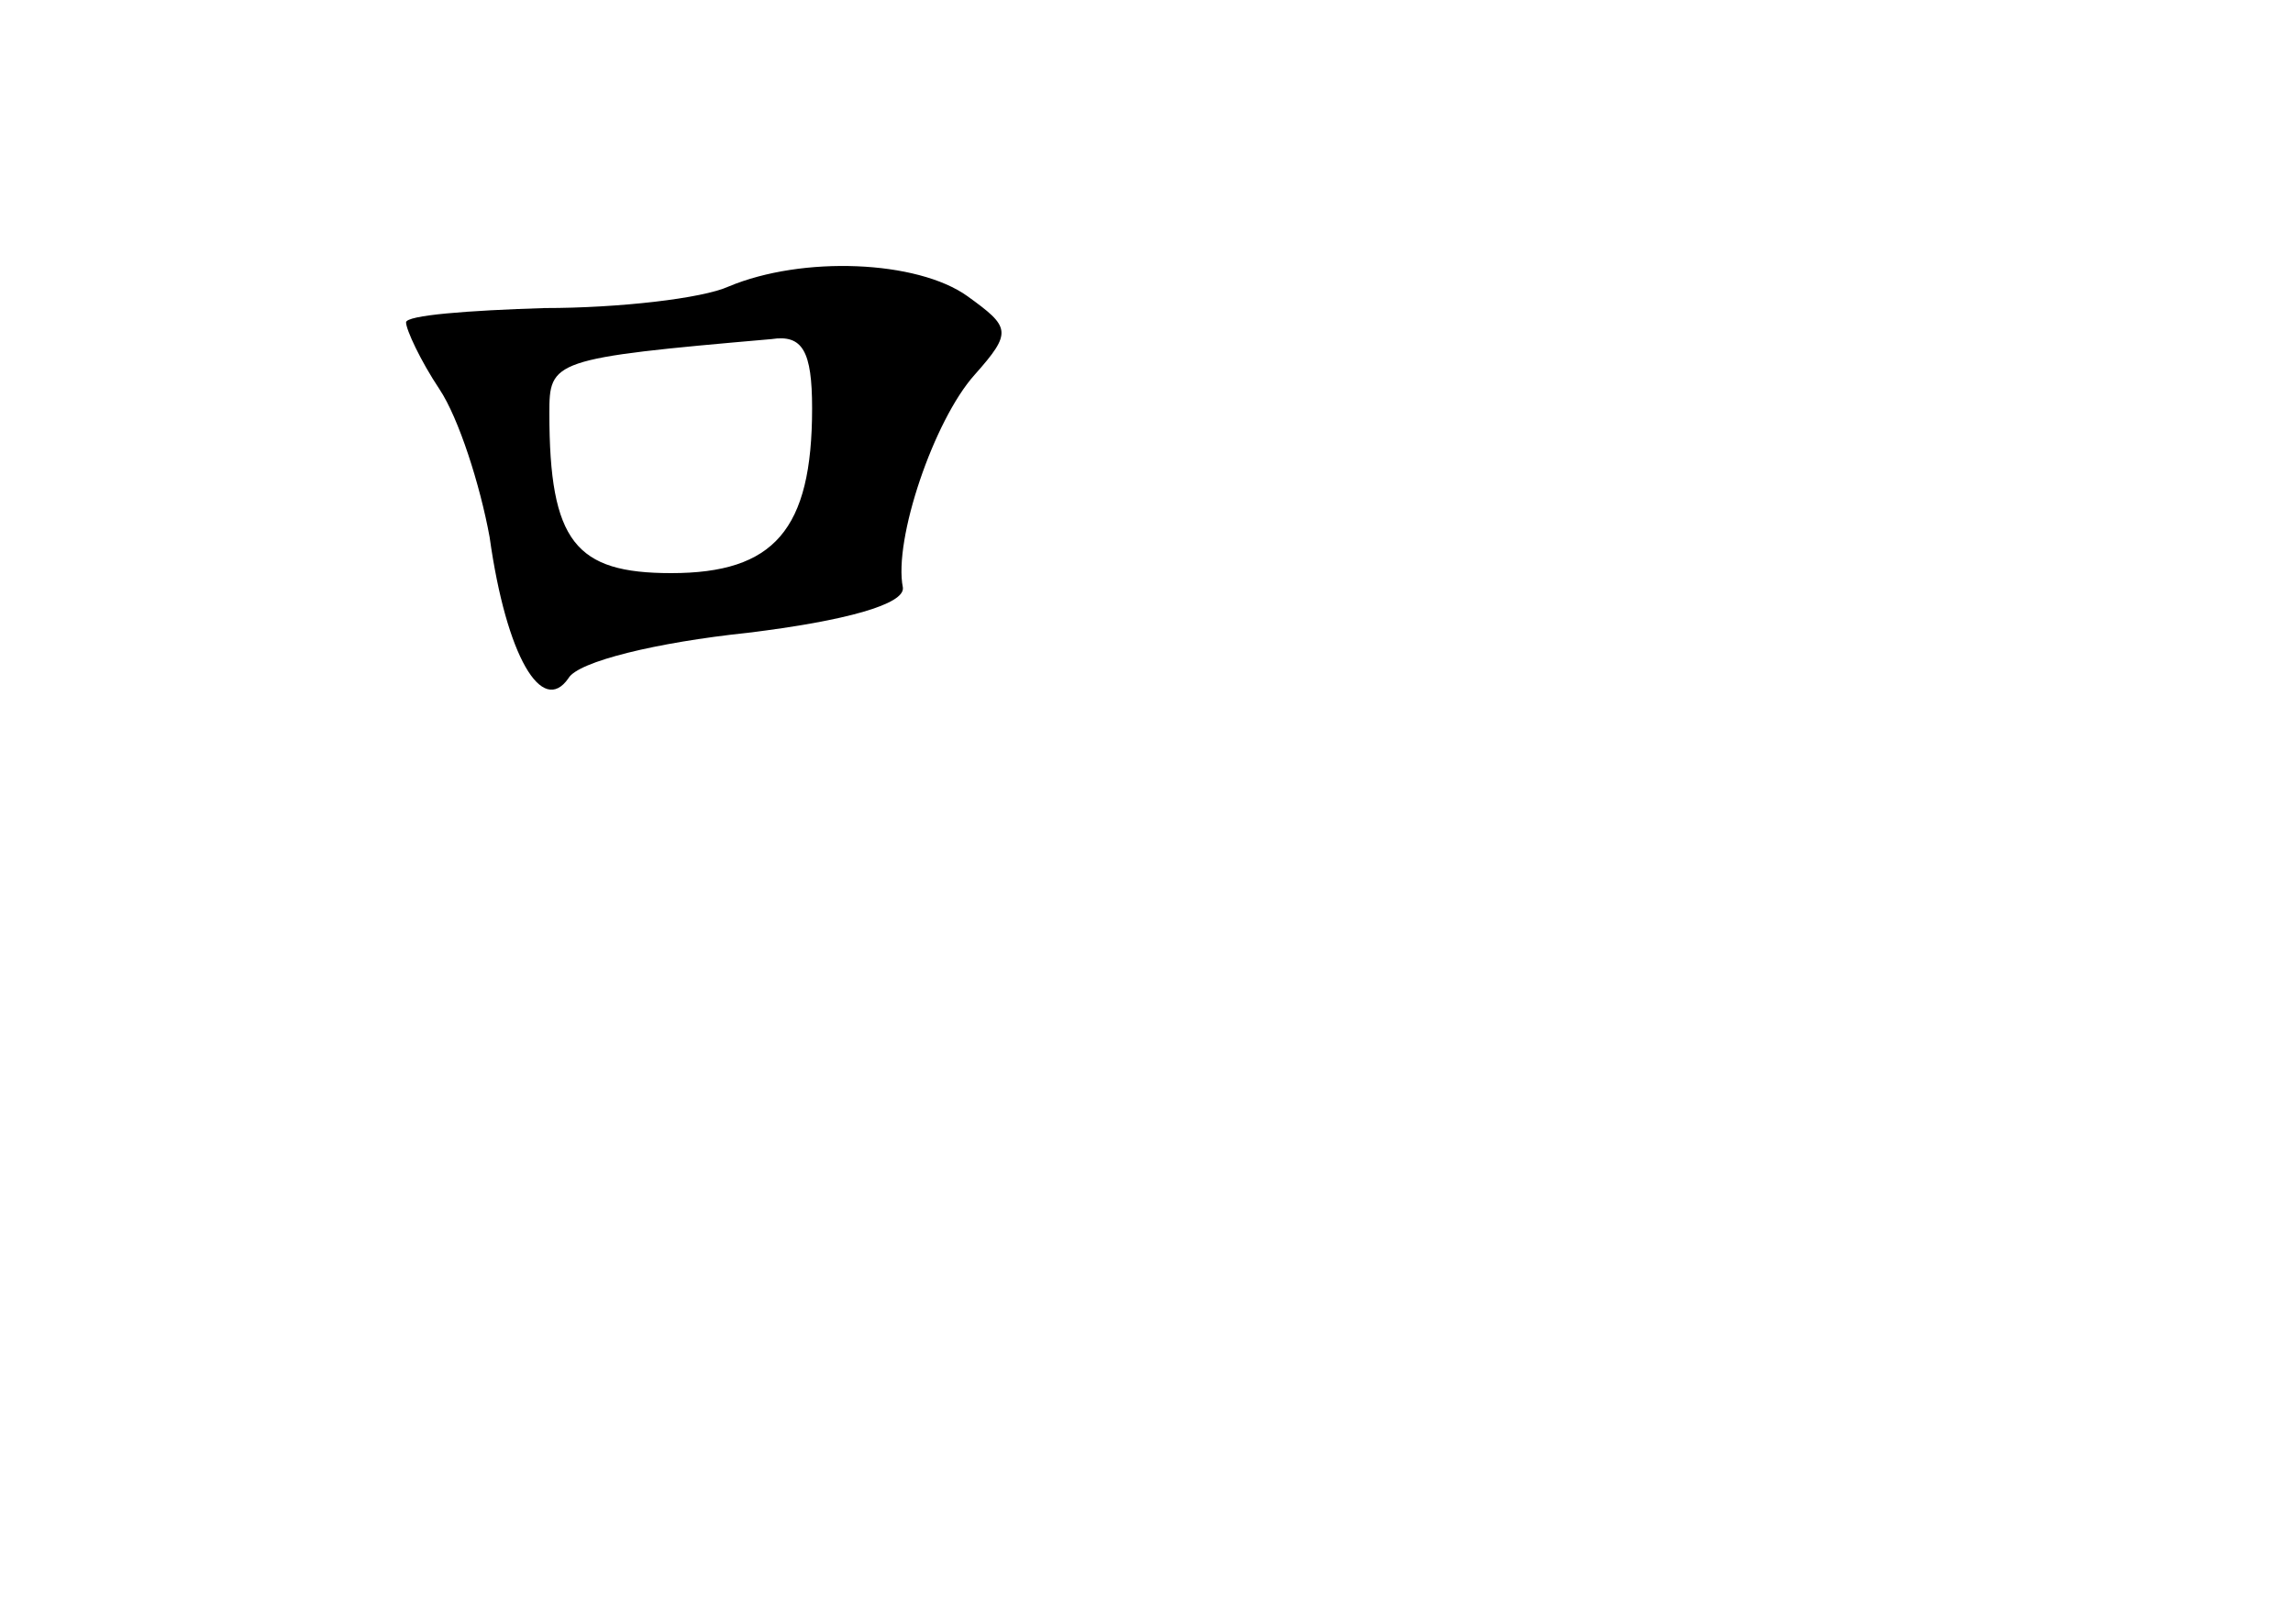 <?xml version="1.0" standalone="no"?>
<!DOCTYPE svg PUBLIC "-//W3C//DTD SVG 20010904//EN"
 "http://www.w3.org/TR/2001/REC-SVG-20010904/DTD/svg10.dtd">
<svg version="1.0" xmlns="http://www.w3.org/2000/svg"
 width="96pt" height="68pt" viewBox="0 0 96 68"
 preserveAspectRatio="xMidYMid meet">
<g transform="translate(0,68) scale(0.1,-0.1)"
fill="#000000" stroke="none">
<path d="M305 560 c-11 -5 -46 -9 -77 -9 -32 -1 -58 -3 -58 -6 0 -3 6 -16 14
-28 8 -12 17 -40 21 -62 7 -50 22 -75 33 -59 4 7 37 15 75 19 41 5 66 12 65
19 -4 20 13 70 30 89 16 18 15 20 -3 33 -21 15 -69 17 -100 4z m35 -51 c0 -51
-16 -69 -59 -69 -40 0 -51 13 -51 67 0 22 1 23 93 31 13 2 17 -5 17 -29z"/>
</g>
</svg>
